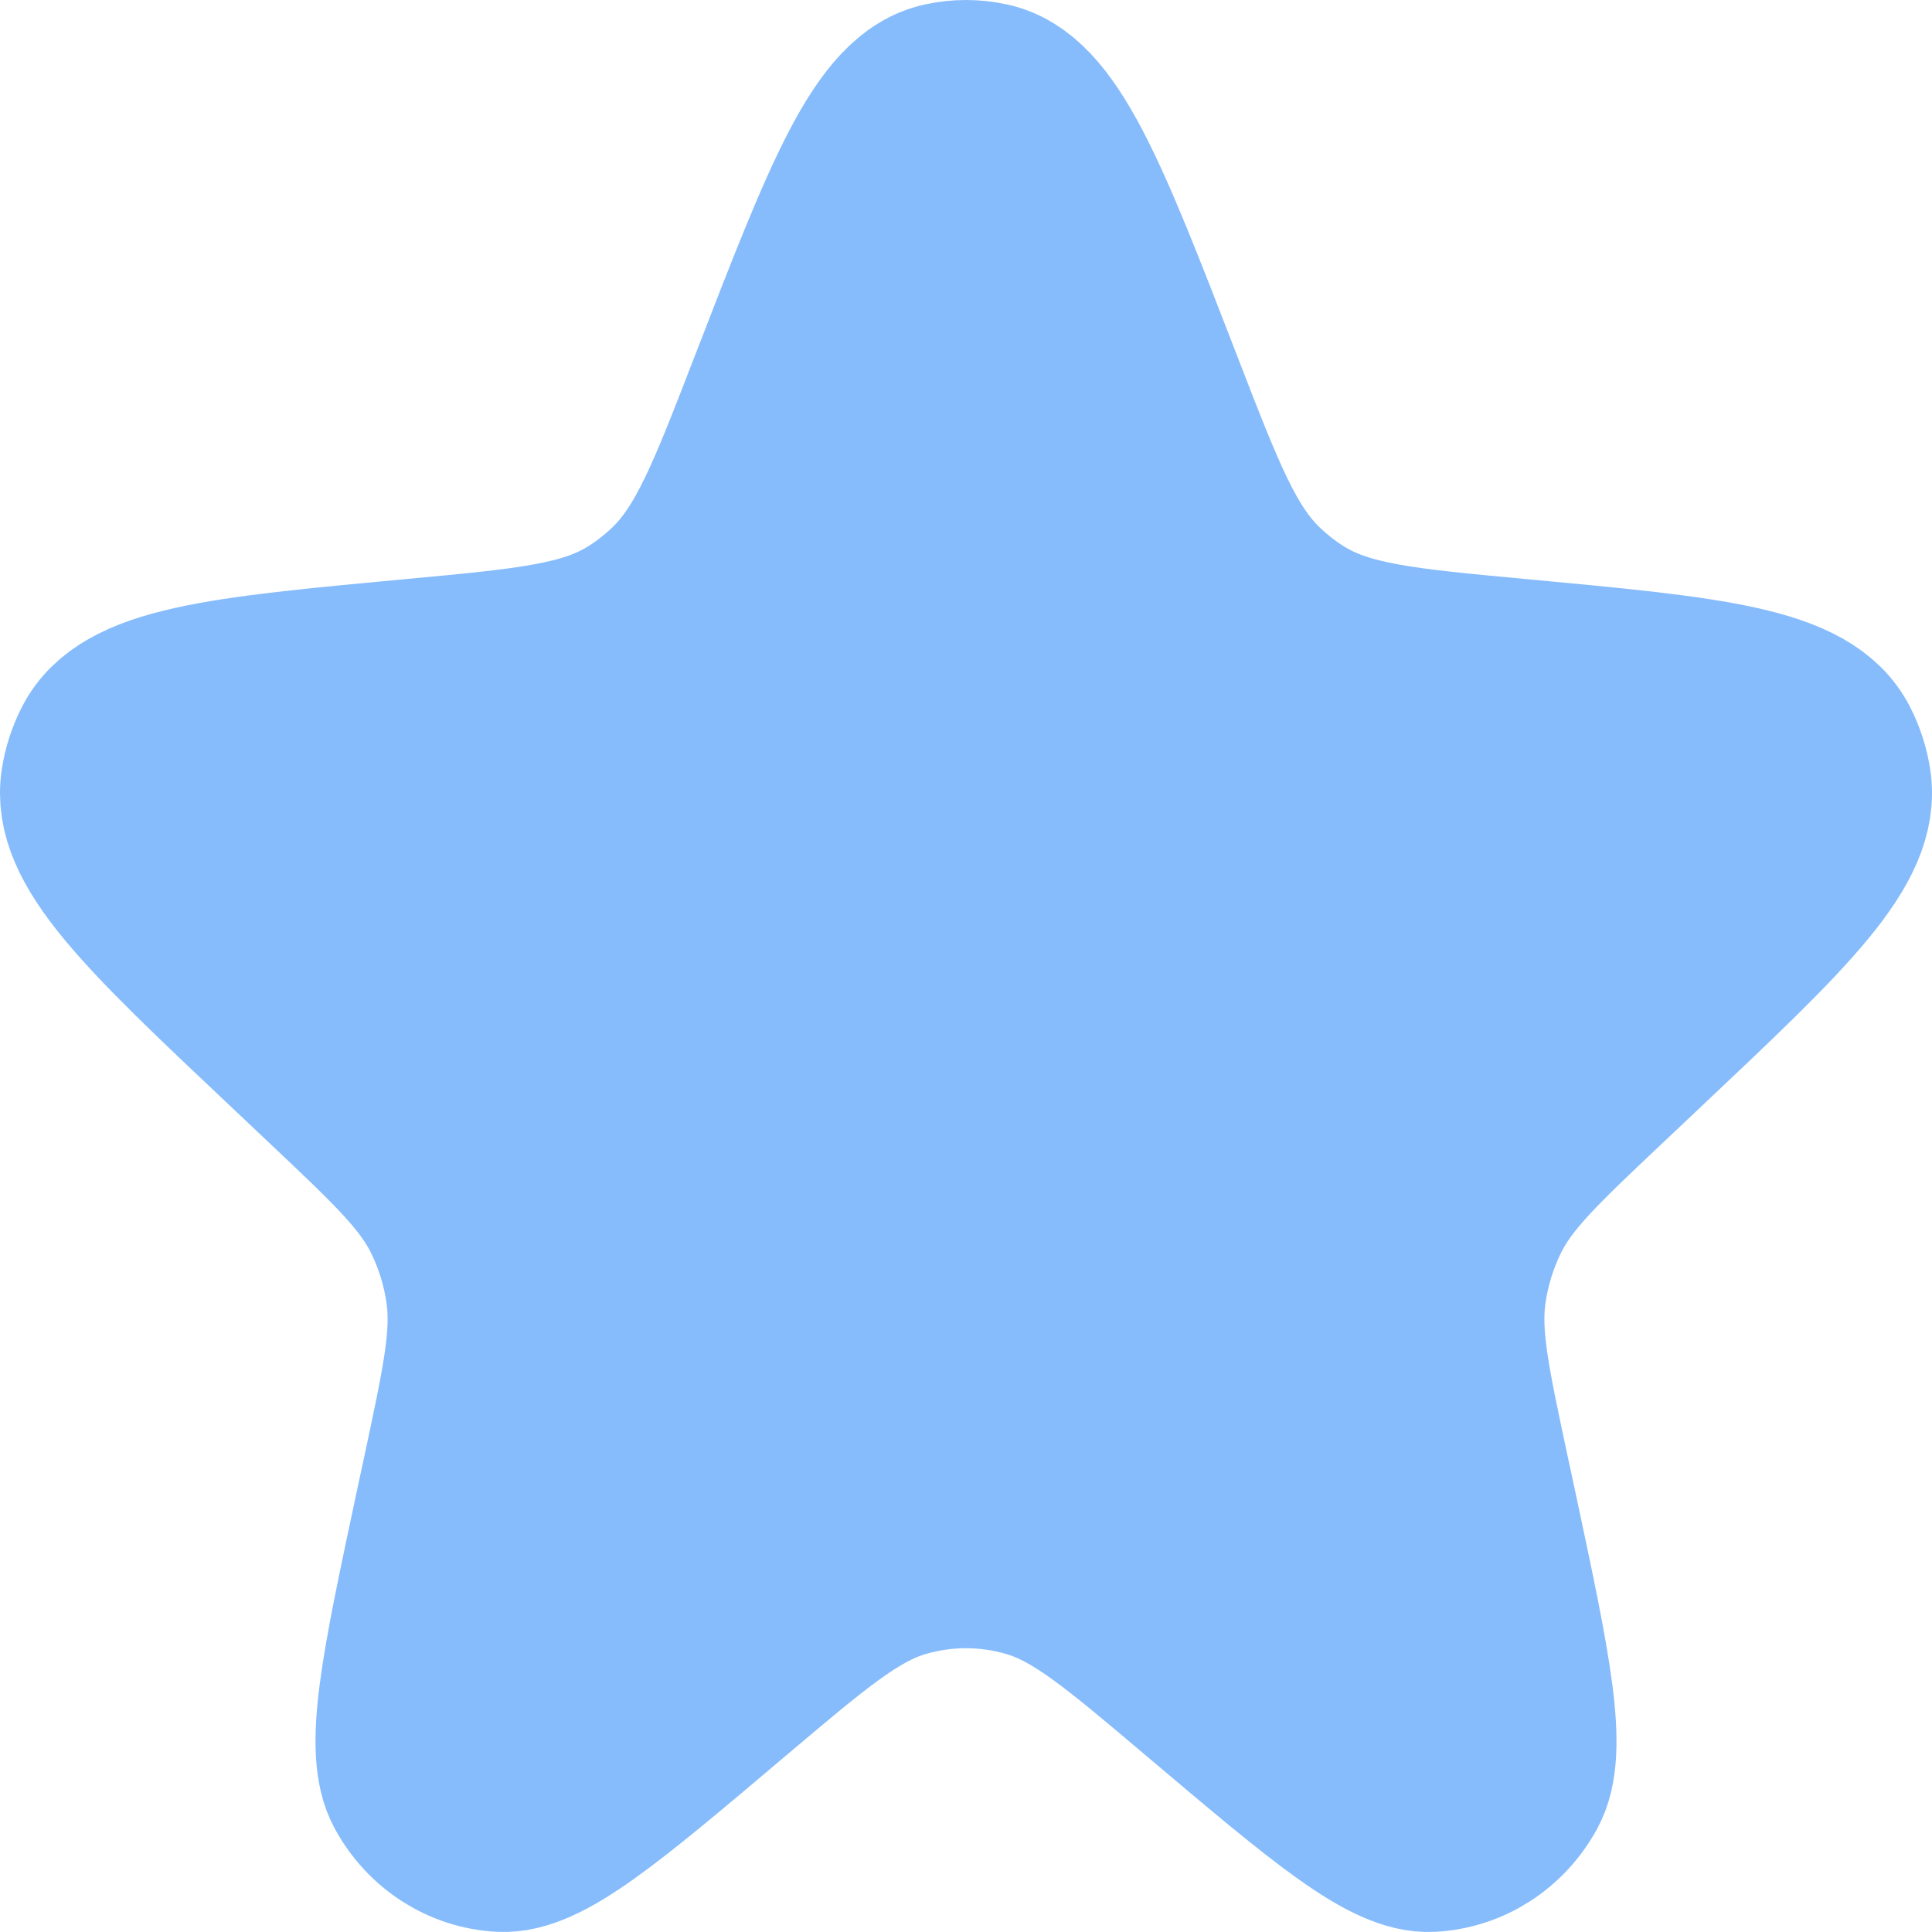 <svg width="24" height="24" viewBox="0 0 24 24" fill="none" xmlns="http://www.w3.org/2000/svg">
<path d="M9.562 4.787C10.487 2.395 10.949 1.198 11.7 1.033C11.898 0.989 12.102 0.989 12.3 1.033C13.051 1.198 13.513 2.395 14.438 4.787C14.964 6.148 15.227 6.828 15.719 7.29C15.857 7.42 16.006 7.536 16.166 7.636C16.735 7.991 17.444 8.057 18.864 8.189C21.267 8.413 22.469 8.524 22.836 9.235C22.912 9.383 22.964 9.542 22.989 9.707C23.111 10.504 22.227 11.338 20.46 13.006L19.97 13.469C19.144 14.249 18.731 14.639 18.492 15.126C18.349 15.417 18.253 15.732 18.207 16.056C18.132 16.597 18.253 17.162 18.495 18.294L18.582 18.698C19.015 20.727 19.232 21.741 18.962 22.24C18.718 22.688 18.27 22.975 17.776 22.999C17.225 23.026 16.448 22.37 14.896 21.057C13.873 20.192 13.362 19.76 12.794 19.591C12.275 19.436 11.725 19.436 11.206 19.591C10.638 19.76 10.127 20.192 9.104 21.057C7.552 22.37 6.775 23.026 6.224 22.999C5.73 22.975 5.282 22.688 5.038 22.24C4.768 21.741 4.985 20.727 5.418 18.698L5.505 18.294C5.747 17.162 5.868 16.597 5.793 16.056C5.748 15.732 5.651 15.417 5.508 15.126C5.269 14.639 4.856 14.249 4.03 13.469L3.54 13.006C1.773 11.338 0.889 10.504 1.011 9.707C1.036 9.542 1.088 9.383 1.164 9.235C1.531 8.524 2.733 8.413 5.136 8.189C6.556 8.057 7.265 7.991 7.834 7.636C7.994 7.536 8.143 7.42 8.281 7.29C8.773 6.828 9.036 6.148 9.562 4.787Z" fill="#86BCFC" stroke="#86BCFC" stroke-width="2"/>
</svg>
